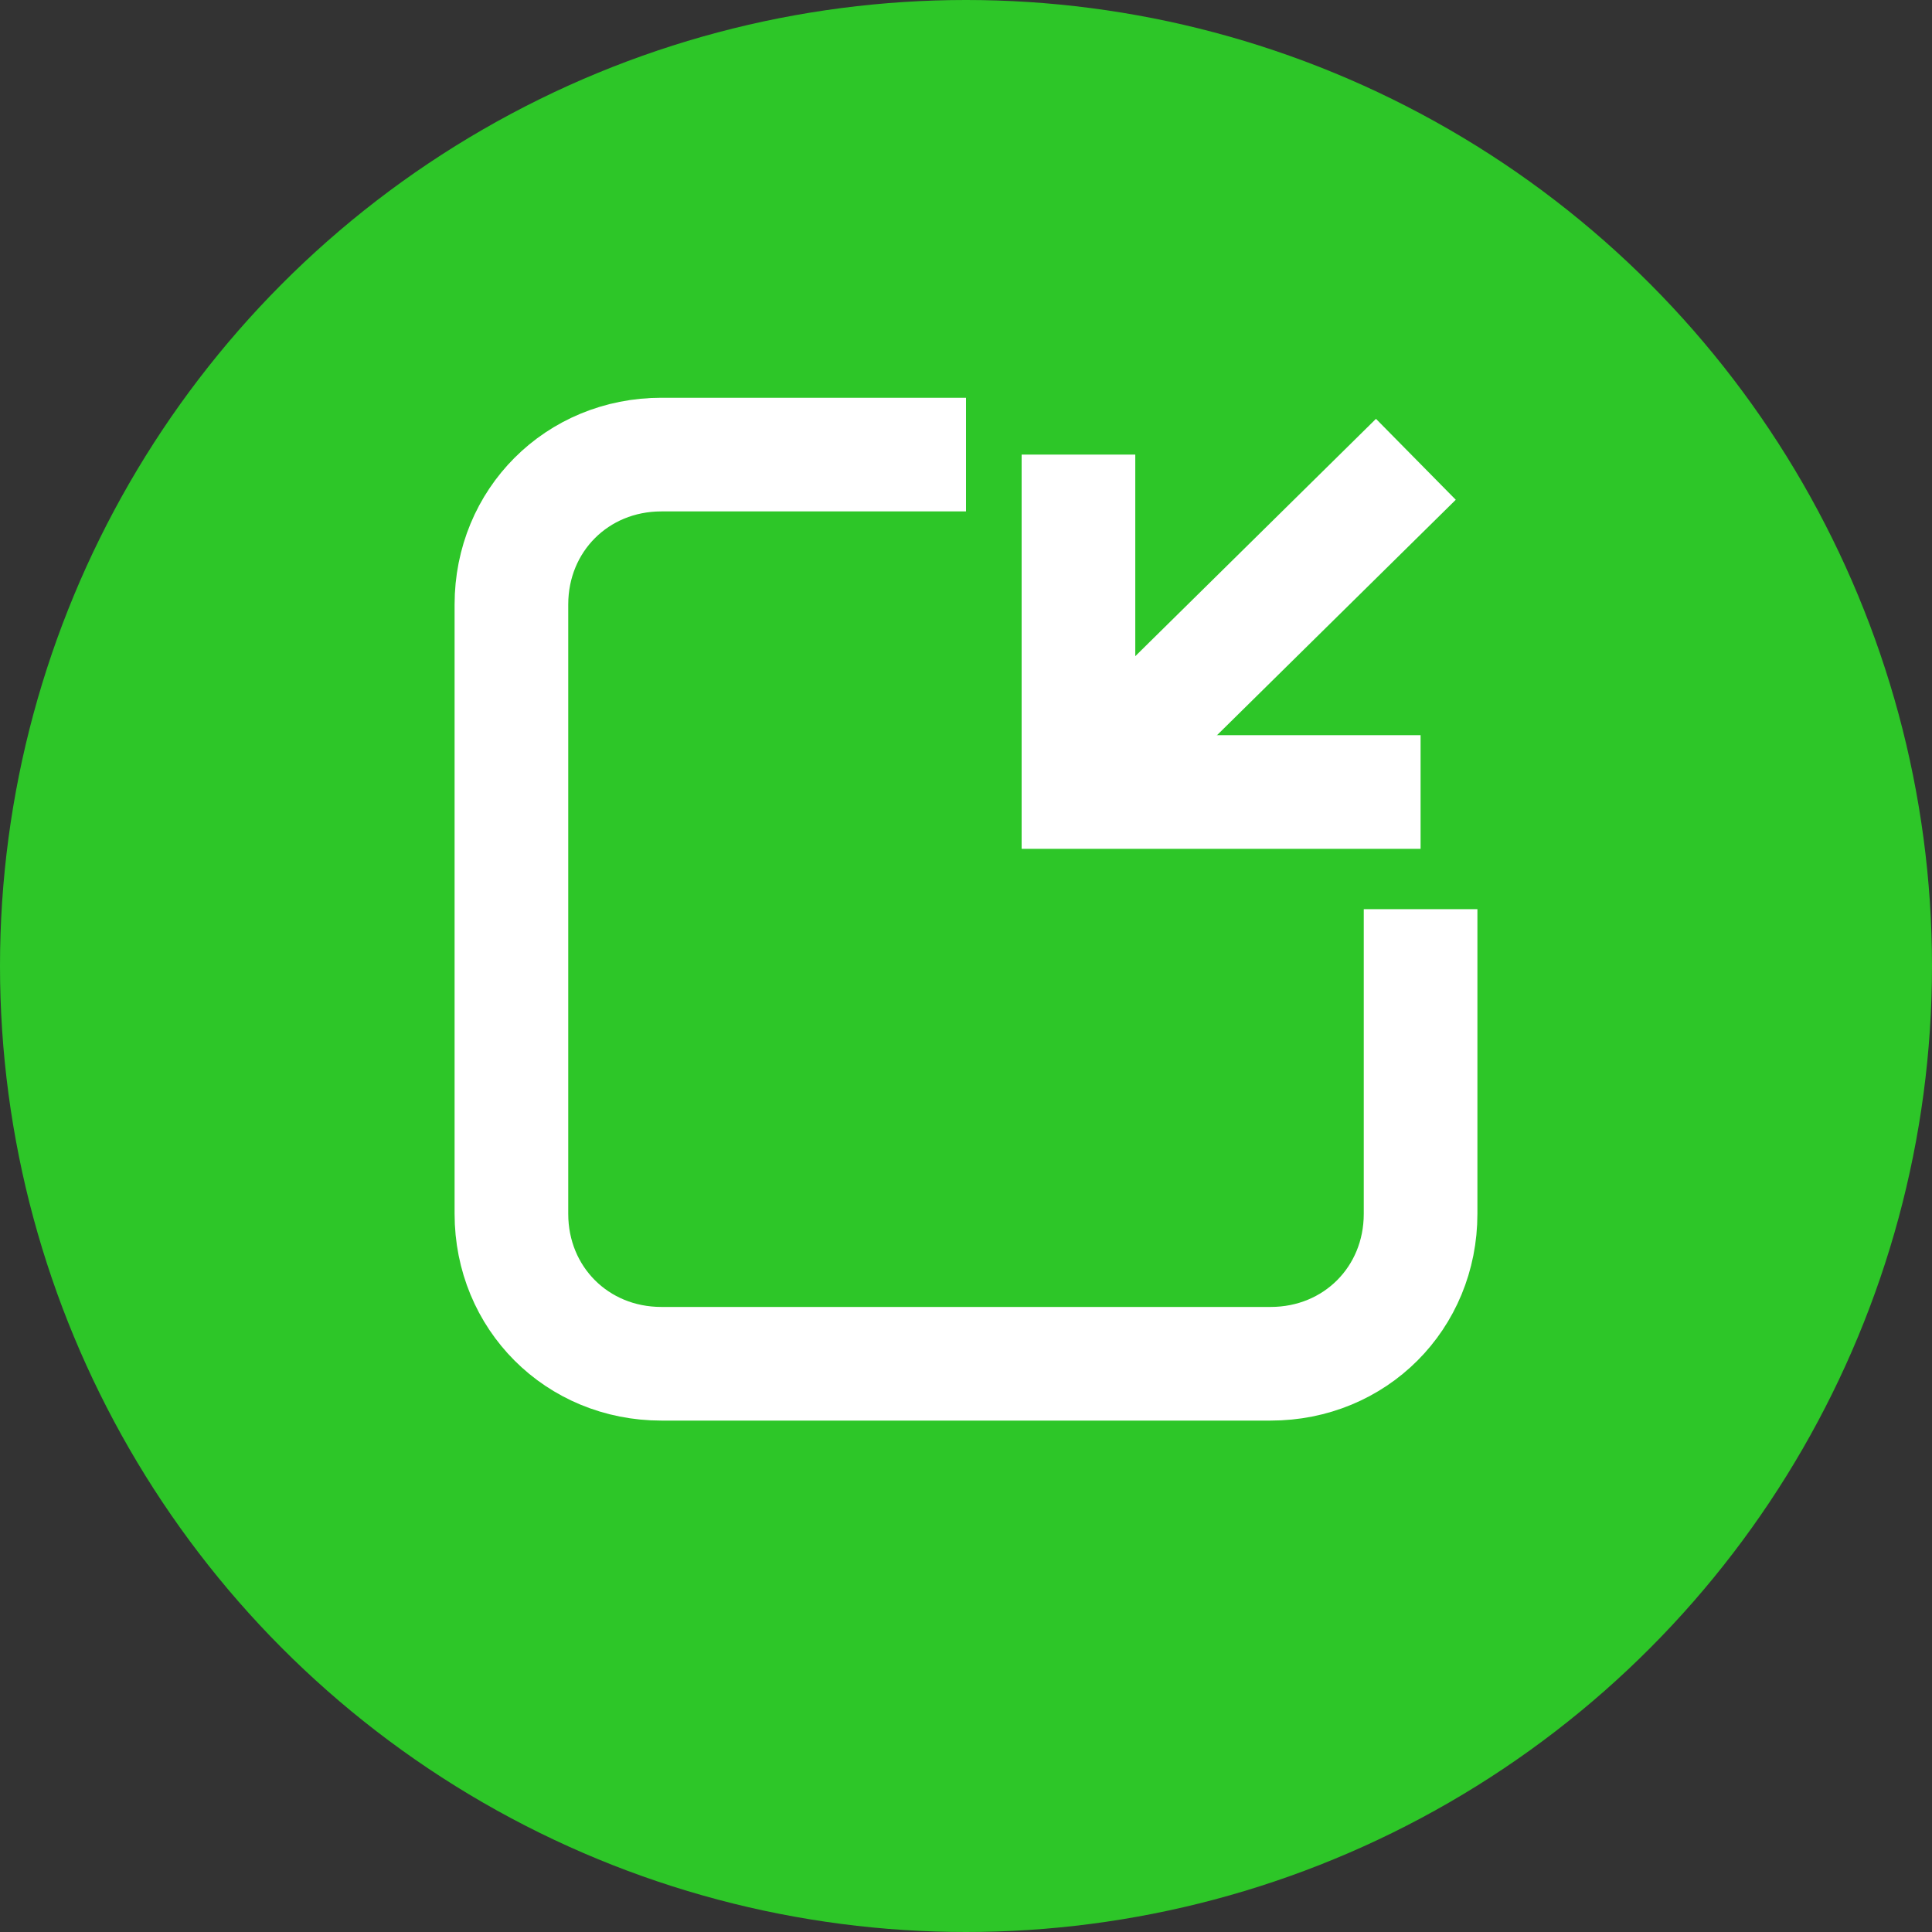 <svg xmlns="http://www.w3.org/2000/svg" width="34" height="34" viewBox="0 0 34 34" fill="none">
  <rect x="0" y="0" width="34" height="34" fill="#333333" stroke="none"/>
  <circle cx="17" cy="17" r="17" fill="#2DC628"/>
  <path d="M25 16V21.361C25 22.846 23.846 24 22.361 24H11.639C10.155 24 9 22.846 9 21.361V10.639C9 9.155 10.155 8 11.639 8H17" stroke="white" stroke-width="2" stroke-miterlimit="10"/>
  <path d="M25 13.938H18.979V8" stroke="white" stroke-width="2" stroke-miterlimit="10"/>
  <path d="M18.979 13.938L24.917 8.083" stroke="white" stroke-width="2" stroke-miterlimit="10"/>
</svg>